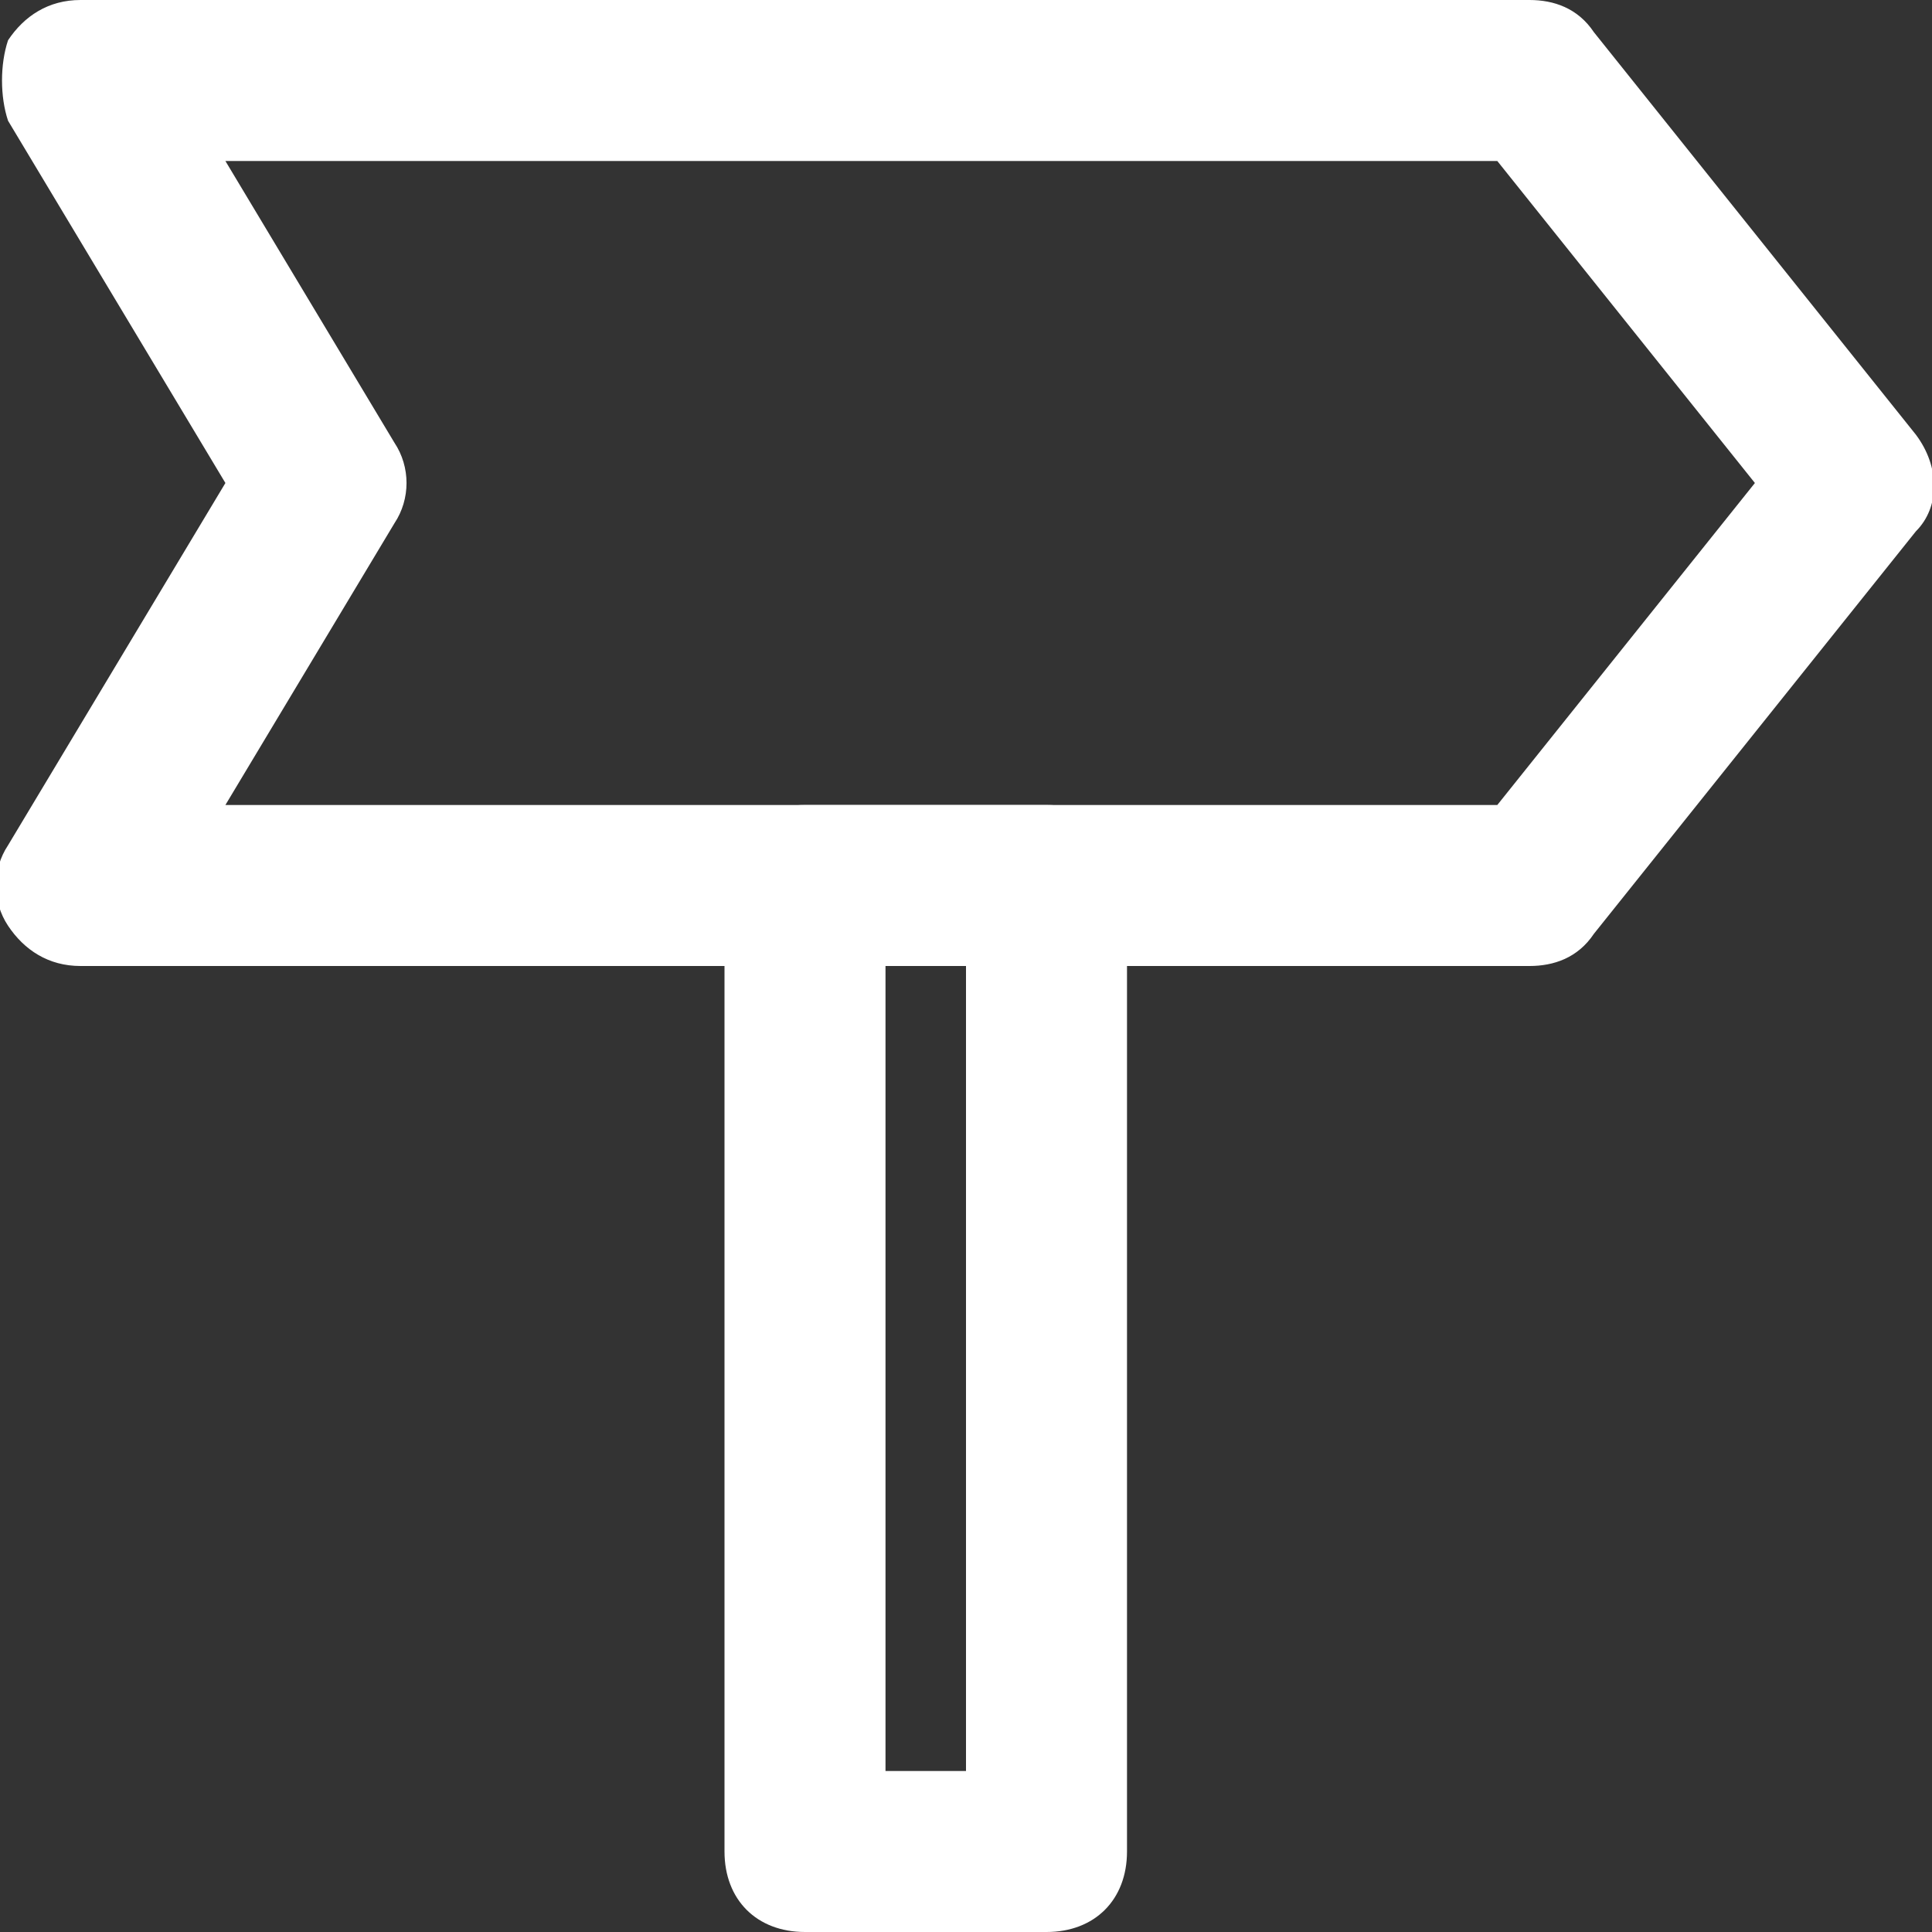 <!-- Generated by IcoMoon.io -->
<svg version="1.1" xmlns="http://www.w3.org/2000/svg" width="280" height="280" viewBox="0 0 280 280">
<rect x="0" y="0" width="280" height="280" fill="#333333" stroke="none"/>
<title>mi-sign</title>
<path fill="#fff" d="M221.667 140h-210c-4.667 0-8.167-2.333-10.5-5.833s-2.333-8.167 0-11.667l31.5-52.5-31.5-52.5c-1.167-3.5-1.167-8.167 0-11.667 2.333-3.5 5.833-5.833 10.5-5.833h210c3.5 0 7 1.167 9.333 4.667l46.667 58.333c3.5 4.667 3.5 10.5 0 14l-46.667 58.333c-2.333 3.5-5.833 4.667-9.333 4.667zM32.667 116.667h184.333l37.333-46.667-37.333-46.667h-184.333l24.5 40.833c2.333 3.5 2.333 8.167 0 11.667l-24.5 40.833z"></path>
<path fill="#fff" d="M151.667 280h-35c-7 0-11.667-4.667-11.667-11.667v-140c0-7 4.667-11.667 11.667-11.667h35c7 0 11.667 4.667 11.667 11.667v140c0 7-4.667 11.667-11.667 11.667zM128.333 256.667h11.667v-116.667h-11.667v116.667z"></path>
</svg>
